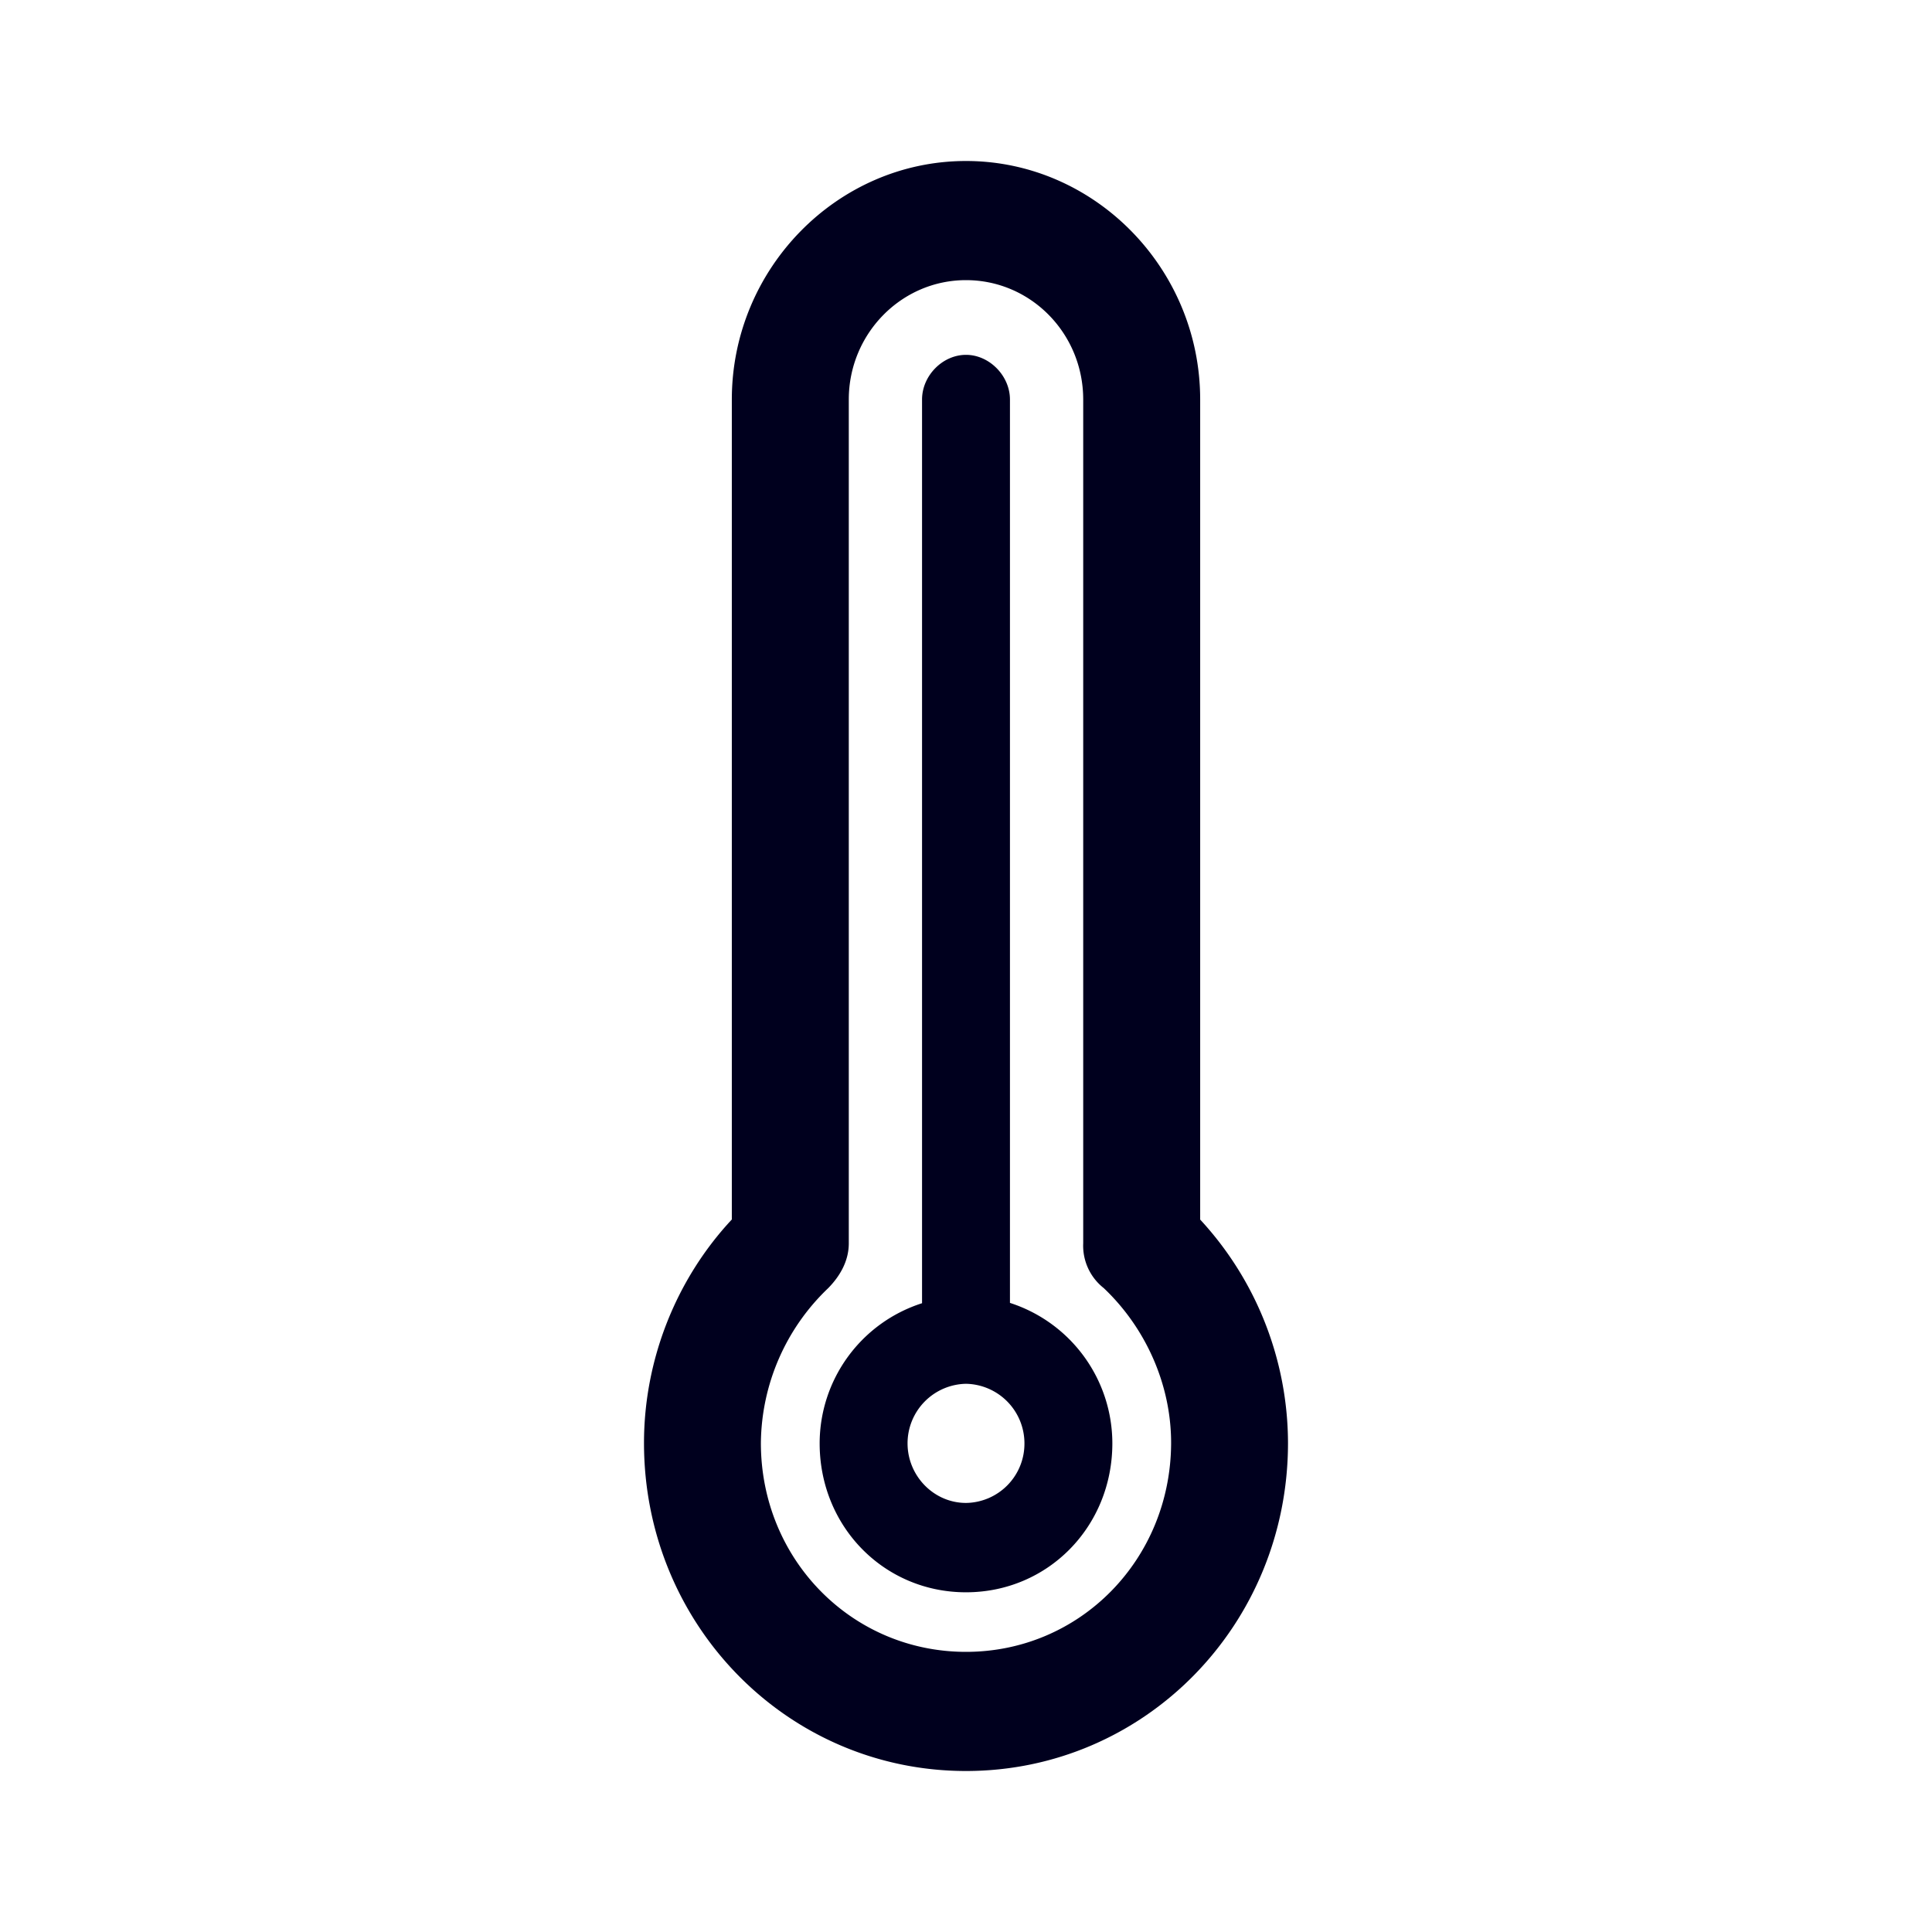 <svg xmlns="http://www.w3.org/2000/svg" width="24" height="24" fill="none"><path fill="#00001E" d="M14.909 4.963V15.15A4.1 4.1 0 0 1 16 17.925C16 20.185 14.218 22 12 22s-4-1.816-4-4.075c0-1.036.4-2.036 1.091-2.776V4.963C9.091 3.336 10.402 2 12 2s2.909 1.336 2.909 2.963M9.452 17.925c0 1.447 1.13 2.595 2.548 2.595 1.417 0 2.544-1.148 2.548-2.595 0-.74-.326-1.44-.837-1.924a.67.67 0 0 1-.255-.556V4.963c0-.82-.651-1.483-1.456-1.483s-1.456.668-1.456 1.483v10.482c0 .22-.11.408-.255.556a2.69 2.69 0 0 0-.837 1.924"/><path fill="#00001E" d="M12.546 4.963v11.222a1.835 1.835 0 0 1 1.272 1.744c0 1.036-.801 1.851-1.818 1.851s-1.818-.815-1.818-1.851a1.83 1.83 0 0 1 1.272-1.74V4.963c0-.296.255-.555.546-.555.29 0 .546.26.546.555M11.274 17.93c0 .404.326.74.726.74a.736.736 0 0 0 .726-.74.74.74 0 0 0-.726-.74.74.74 0 0 0-.726.74"/></svg>